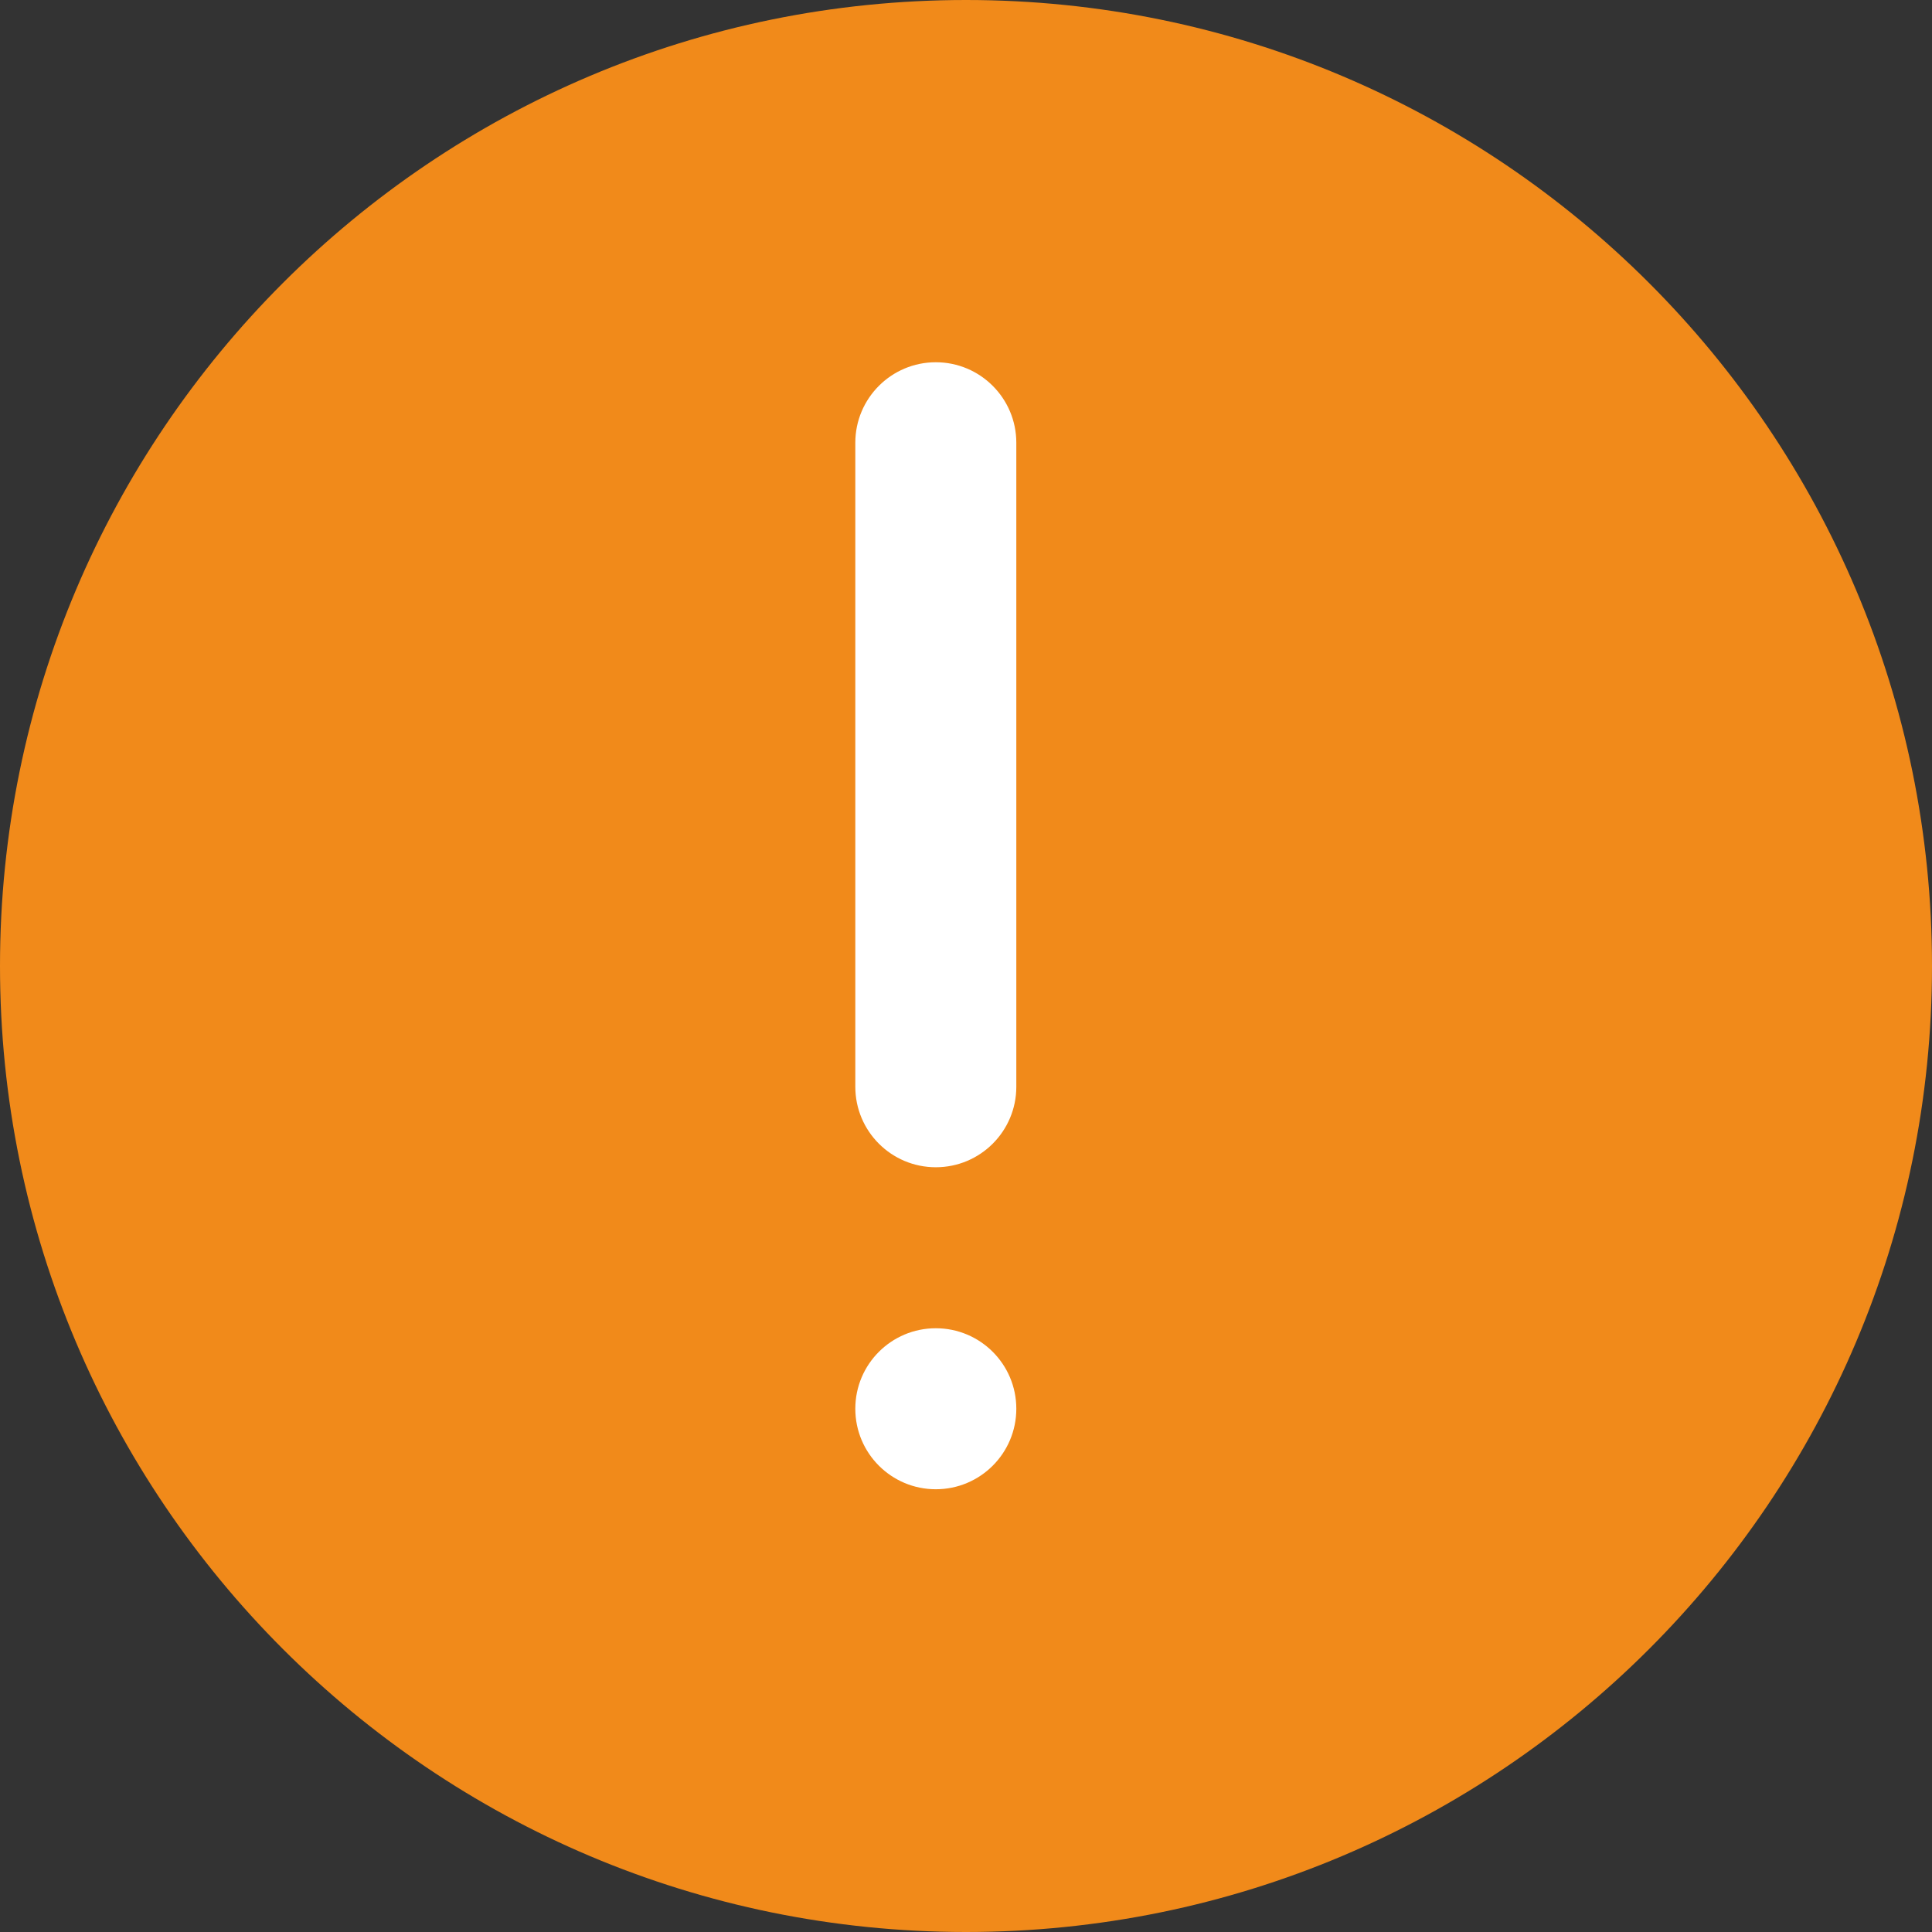 <?xml version="1.0" encoding="utf-8"?>
<!-- Generator: Adobe Illustrator 16.0.0, SVG Export Plug-In . SVG Version: 6.00 Build 0)  -->
<!DOCTYPE svg PUBLIC "-//W3C//DTD SVG 1.1//EN" "http://www.w3.org/Graphics/SVG/1.1/DTD/svg11.dtd">
<svg version="1.1" id="图层_1" xmlns="http://www.w3.org/2000/svg" xmlns:xlink="http://www.w3.org/1999/xlink" x="0px" y="0px"
	 width="24px" height="24px" viewBox="0 0 24 24" enable-background="new 0 0 24 24" xml:space="preserve">
<rect x="0" y="0" width="24" height="24" fill="#333333" stroke="none"/>
<path fill-rule="evenodd" clip-rule="evenodd" fill="#F18A1A" d="M12,0c6.627,0,12,5.373,12,12c0,6.628-5.373,12-12,12
	C5.373,24,0,18.628,0,12C0,5.373,5.373,0,12,0z"/>
<g>
	<g>
		<path fill-rule="evenodd" clip-rule="evenodd" fill="#FFFFFF" d="M11.625,4.5c-0.552,0-1,0.448-1,1v8c0,0.553,0.448,1,1,1
			s1-0.447,1-1v-8C12.625,4.948,12.177,4.5,11.625,4.5z M11.625,16.5c-0.552,0-1,0.447-1,1s0.448,1,1,1s1-0.447,1-1
			S12.177,16.5,11.625,16.5z"/>
	</g>
</g>
</svg>
